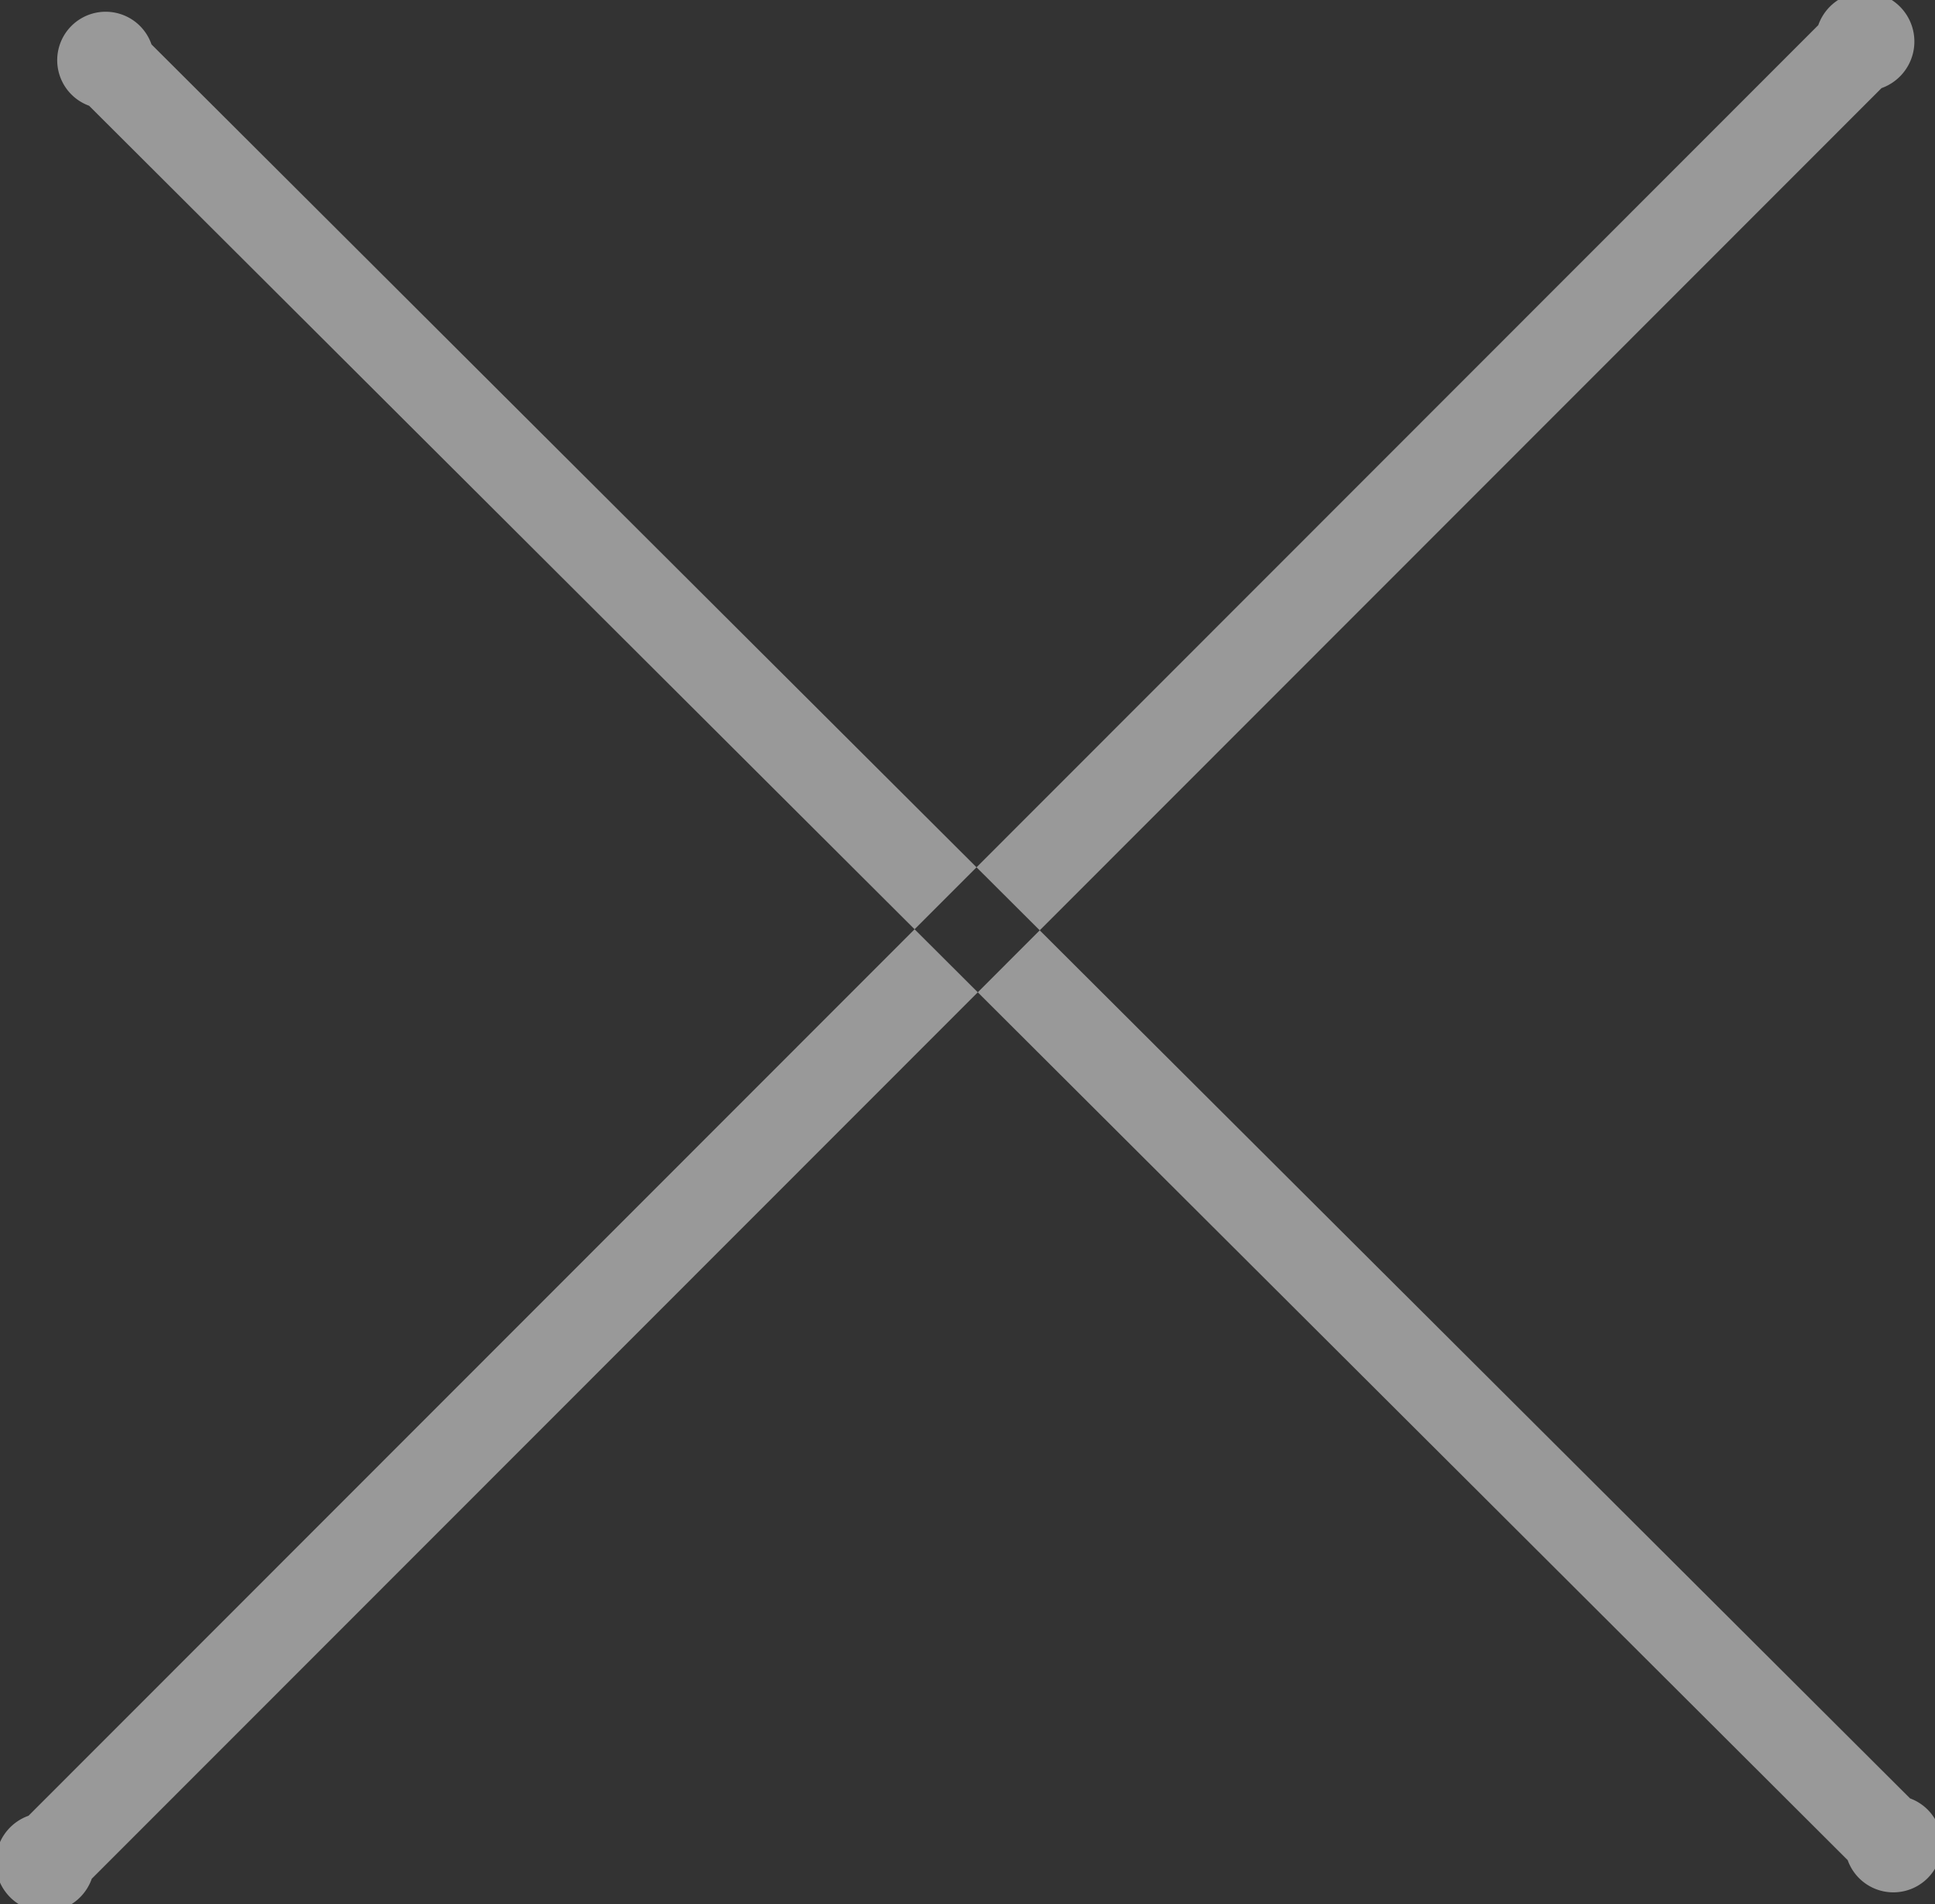 <svg xmlns="http://www.w3.org/2000/svg" width="21.72" height="21.375" viewBox="0 0 21.72 21.375">
  <rect x="0" y="0" width="21.72" height="21.375" fill="#333333" stroke="none"/>
  <defs>
    <style>
      .cls-1 {
        fill: #fff;
        fill-rule: evenodd;
        opacity: 0.5;
      }
    </style>
  </defs>
  <path id="Rounded_Rectangle_7_copy_3" data-name="Rounded Rectangle 7 copy 3" class="cls-1" d="M1322.6,50.195l20.09-20.1a0.555,0.555,0,1,1,.71.707l-20.09,20.1A0.555,0.555,0,1,1,1322.6,50.195Zm1.38-19.884L1343.72,50a0.544,0.544,0,1,1-.7.693L1323.28,31A0.544,0.544,0,1,1,1323.98,30.31Z" transform="translate(-1322.28 -29.813)"/>
</svg>
